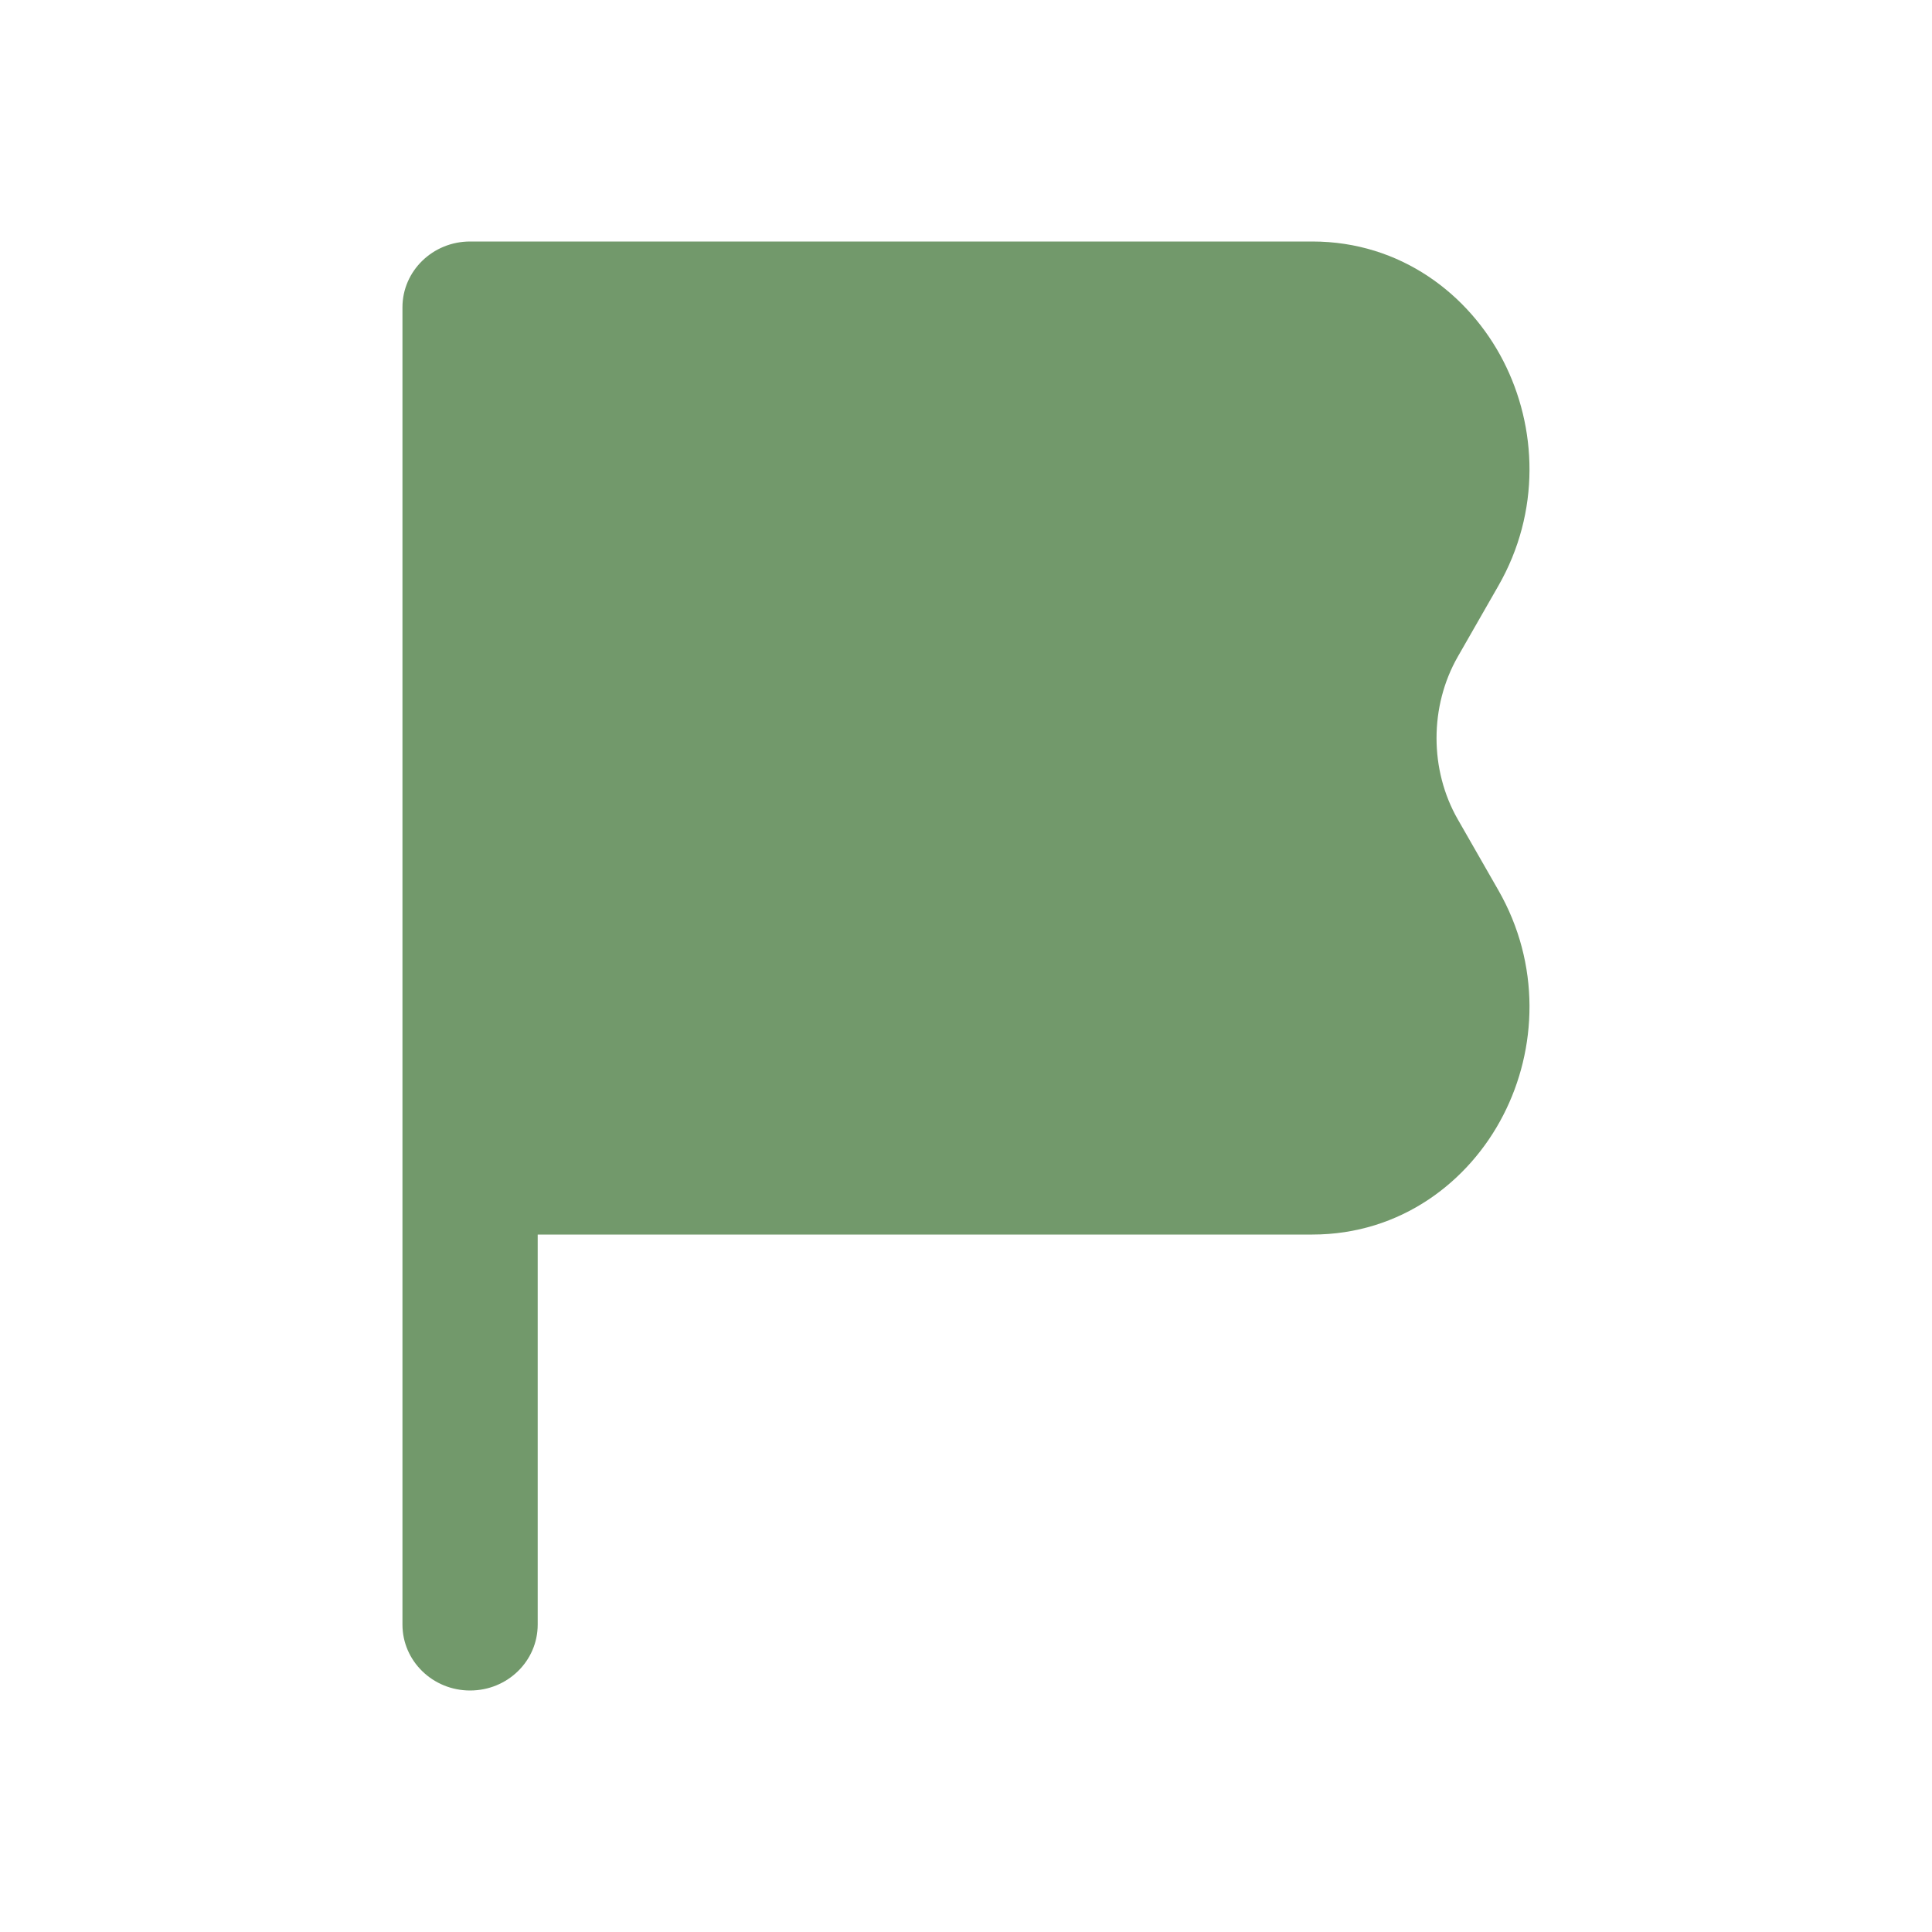 <svg width="16" height="16" viewBox="0 0 16 16" fill="none" xmlns="http://www.w3.org/2000/svg">
<path d="M10.868 10.224H4.453V13.454C4.453 13.756 4.203 14 3.893 14C3.584 14 3.333 13.756 3.333 13.454V2.545C3.333 2.244 3.584 2 3.893 2H10.868C11.602 2 12.167 2.44 12.449 2.988C12.731 3.536 12.761 4.238 12.408 4.853L12.073 5.438C11.838 5.849 11.838 6.376 12.073 6.786L12.408 7.371C12.761 7.986 12.731 8.689 12.449 9.236C12.167 9.785 11.602 10.224 10.868 10.224Z" fill="#72996B"/>
</svg>

